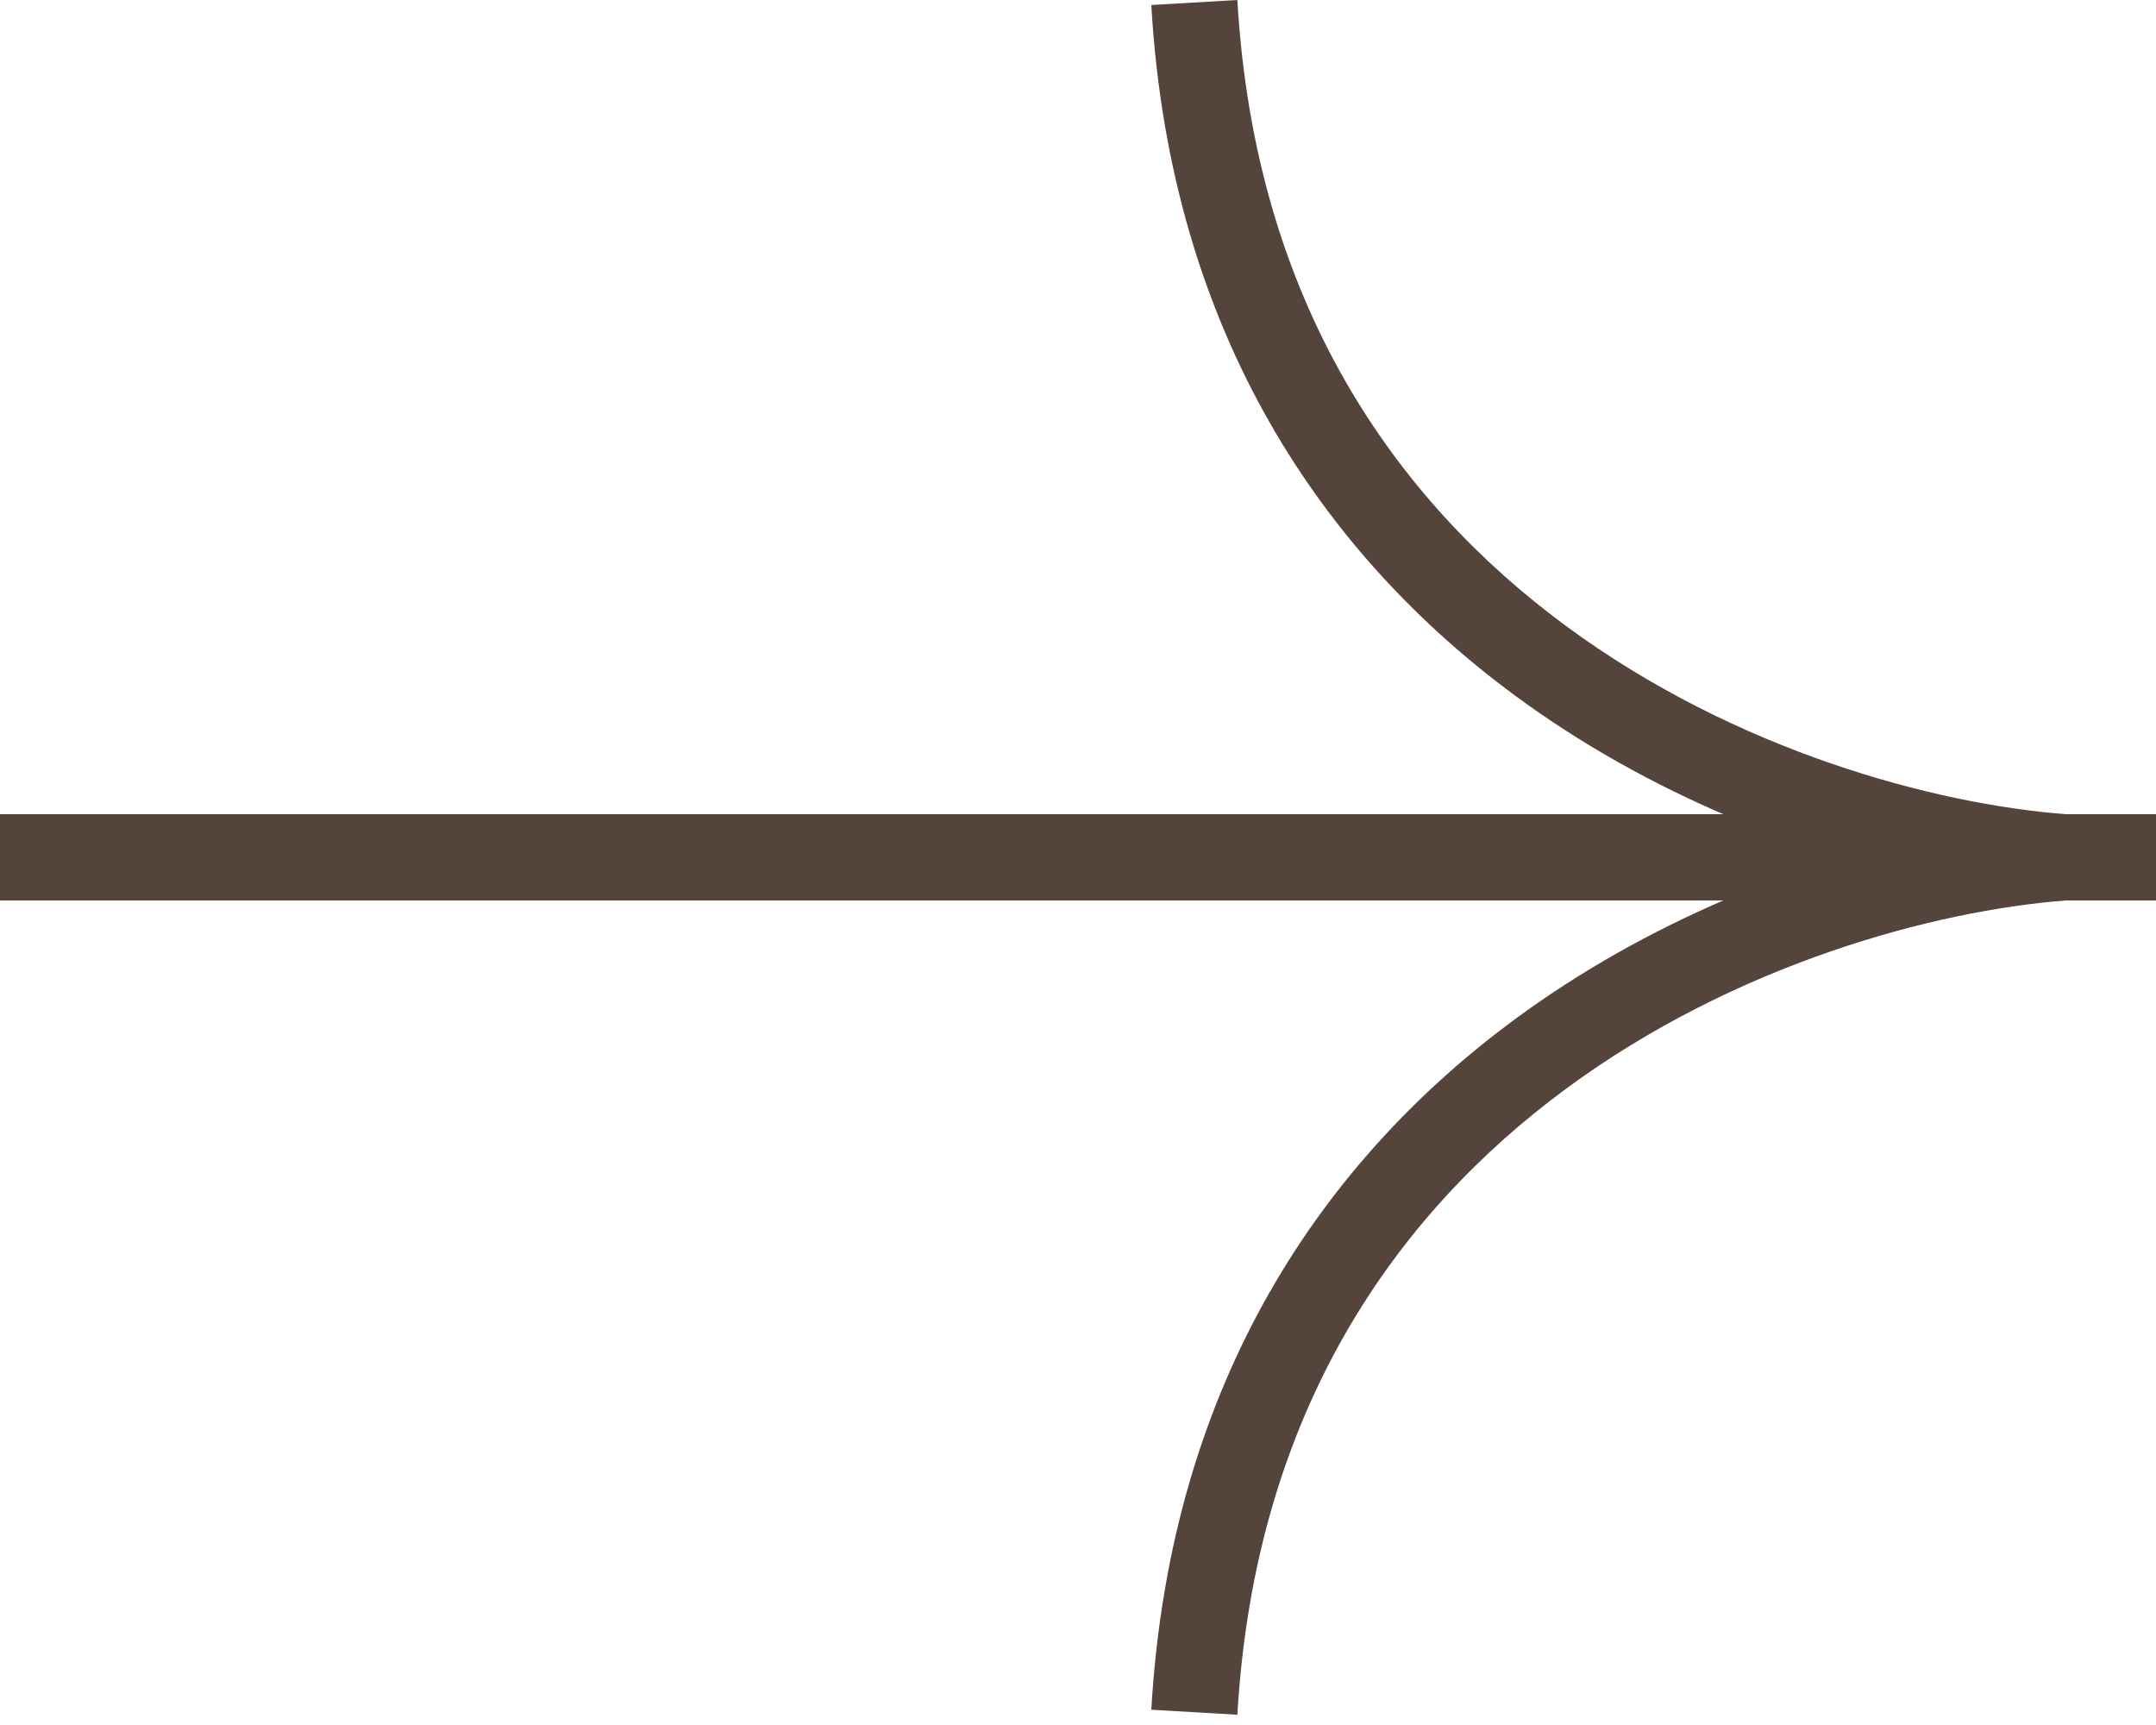 <svg width="25" height="20" viewBox="0 0 25 20" fill="none" xmlns="http://www.w3.org/2000/svg">
<path fill-rule="evenodd" clip-rule="evenodd" d="M23.955 10.44H25V9.44H23.955C22.439 9.324 20.129 8.711 18.155 7.255C16.19 5.805 14.551 3.517 14.348 0L13.35 0.058C13.572 3.903 15.384 6.453 17.561 8.06C18.341 8.635 19.167 9.089 19.983 9.44L0 9.44L0 10.44L19.983 10.44C19.167 10.792 18.341 11.246 17.561 11.821C15.384 13.428 13.572 15.977 13.35 19.823L14.348 19.881C14.551 16.364 16.19 14.076 18.155 12.626C20.129 11.17 22.439 10.557 23.955 10.44Z" fill="#54443B"/>
</svg>
